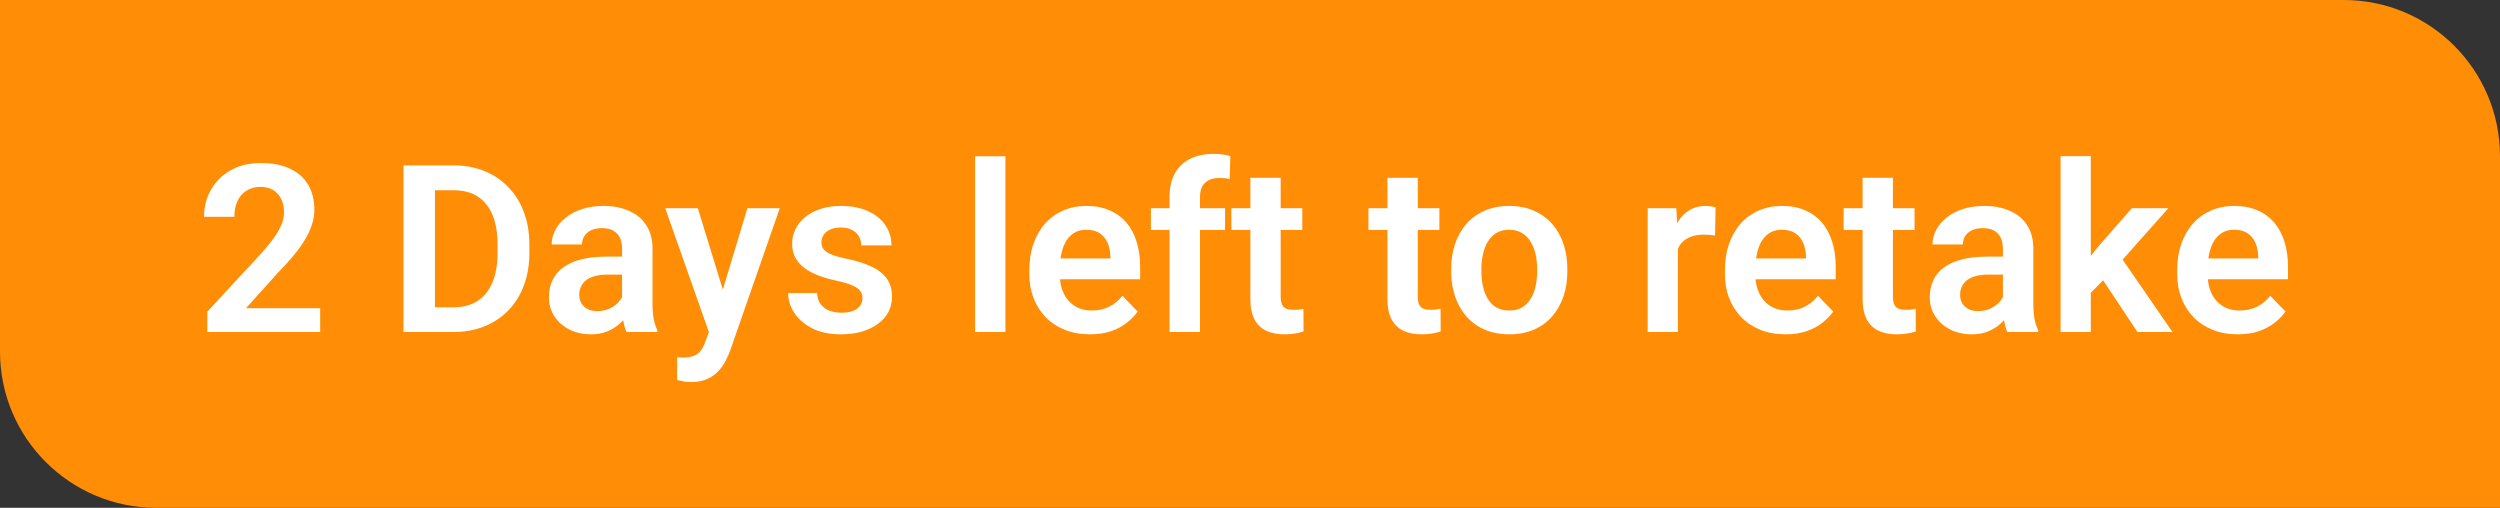 <svg width="128" height="26" viewBox="0 0 128 26" fill="none" xmlns="http://www.w3.org/2000/svg">
<rect x="0" y="0" width="128" height="26" fill="#333333" stroke="none"/>
<path d="M0 0H120C124.418 0 128 3.582 128 8V26H8C3.582 26 0 22.418 0 18V0Z" fill="#FF8D06"/>
<path d="M16.393 15.781V17H10.615V15.957L13.387 12.963C13.676 12.635 13.904 12.35 14.072 12.107C14.24 11.865 14.359 11.646 14.43 11.451C14.504 11.252 14.541 11.062 14.541 10.883C14.541 10.621 14.494 10.393 14.4 10.197C14.307 9.998 14.17 9.844 13.99 9.734C13.815 9.625 13.598 9.57 13.34 9.57C13.055 9.57 12.81 9.637 12.607 9.77C12.408 9.898 12.256 10.078 12.15 10.309C12.049 10.539 11.998 10.803 11.998 11.1H10.445C10.445 10.596 10.562 10.137 10.797 9.723C11.031 9.305 11.367 8.971 11.805 8.721C12.242 8.471 12.762 8.346 13.363 8.346C13.949 8.346 14.445 8.443 14.852 8.639C15.258 8.83 15.566 9.104 15.777 9.459C15.988 9.814 16.094 10.238 16.094 10.73C16.094 11.004 16.049 11.273 15.959 11.539C15.869 11.805 15.742 12.068 15.578 12.33C15.418 12.588 15.227 12.85 15.004 13.115C14.781 13.381 14.533 13.652 14.26 13.93L12.596 15.781H16.393ZM23.207 17H21.367L21.379 15.734H23.207C23.703 15.734 24.119 15.625 24.455 15.406C24.791 15.184 25.045 14.865 25.217 14.451C25.389 14.033 25.475 13.533 25.475 12.951V12.512C25.475 12.062 25.426 11.666 25.328 11.322C25.23 10.979 25.086 10.69 24.895 10.455C24.707 10.221 24.475 10.043 24.197 9.922C23.92 9.801 23.602 9.74 23.242 9.74H21.332V8.469H23.242C23.812 8.469 24.332 8.564 24.801 8.756C25.273 8.947 25.682 9.223 26.025 9.582C26.373 9.938 26.639 10.363 26.822 10.859C27.01 11.355 27.104 11.91 27.104 12.523V12.951C27.104 13.56 27.01 14.115 26.822 14.615C26.639 15.111 26.373 15.537 26.025 15.893C25.682 16.248 25.271 16.521 24.795 16.713C24.318 16.904 23.789 17 23.207 17ZM22.27 8.469V17H20.658V8.469H22.27ZM31.85 15.652V12.729C31.85 12.514 31.812 12.328 31.738 12.172C31.664 12.016 31.551 11.895 31.398 11.809C31.246 11.723 31.053 11.68 30.818 11.68C30.611 11.68 30.43 11.715 30.273 11.785C30.121 11.855 30.004 11.955 29.922 12.084C29.84 12.209 29.799 12.354 29.799 12.518H28.246C28.246 12.256 28.309 12.008 28.434 11.773C28.559 11.535 28.736 11.324 28.967 11.141C29.201 10.953 29.48 10.807 29.805 10.701C30.133 10.596 30.5 10.543 30.906 10.543C31.387 10.543 31.814 10.625 32.19 10.789C32.568 10.949 32.865 11.191 33.08 11.516C33.299 11.84 33.408 12.248 33.408 12.74V15.506C33.408 15.822 33.428 16.094 33.467 16.32C33.51 16.543 33.572 16.736 33.654 16.9V17H32.078C32.004 16.84 31.947 16.637 31.908 16.391C31.869 16.141 31.85 15.895 31.85 15.652ZM32.066 13.139L32.078 14.059H31.1C30.857 14.059 30.645 14.084 30.461 14.135C30.277 14.182 30.127 14.252 30.01 14.346C29.893 14.435 29.805 14.545 29.746 14.674C29.688 14.799 29.658 14.941 29.658 15.102C29.658 15.258 29.693 15.398 29.764 15.523C29.838 15.648 29.943 15.748 30.08 15.822C30.221 15.893 30.385 15.928 30.572 15.928C30.846 15.928 31.084 15.873 31.287 15.764C31.49 15.65 31.648 15.514 31.762 15.354C31.875 15.193 31.936 15.041 31.943 14.896L32.389 15.565C32.334 15.725 32.252 15.895 32.143 16.074C32.033 16.254 31.893 16.422 31.721 16.578C31.549 16.734 31.342 16.863 31.1 16.965C30.857 17.066 30.576 17.117 30.256 17.117C29.846 17.117 29.479 17.035 29.154 16.871C28.83 16.707 28.574 16.482 28.387 16.197C28.199 15.912 28.105 15.588 28.105 15.225C28.105 14.889 28.168 14.592 28.293 14.334C28.418 14.076 28.604 13.859 28.85 13.684C29.096 13.504 29.4 13.369 29.764 13.279C30.131 13.185 30.551 13.139 31.023 13.139H32.066ZM36.566 16.297L38.266 10.66H39.924L37.381 17.961C37.322 18.117 37.246 18.287 37.152 18.471C37.062 18.654 36.941 18.828 36.789 18.992C36.637 19.16 36.445 19.297 36.215 19.402C35.988 19.508 35.713 19.561 35.389 19.561C35.248 19.561 35.123 19.551 35.014 19.531C34.904 19.512 34.789 19.486 34.668 19.455V18.295C34.707 18.299 34.752 18.301 34.803 18.301C34.857 18.305 34.904 18.307 34.943 18.307C35.17 18.307 35.357 18.279 35.506 18.225C35.654 18.174 35.773 18.09 35.863 17.973C35.957 17.859 36.035 17.711 36.098 17.527L36.566 16.297ZM35.728 10.66L37.164 15.33L37.416 16.965L36.35 17.158L34.059 10.66H35.728ZM44.16 15.266C44.16 15.133 44.125 15.014 44.055 14.908C43.984 14.803 43.852 14.707 43.656 14.621C43.465 14.531 43.184 14.447 42.812 14.369C42.484 14.299 42.182 14.211 41.904 14.105C41.627 14 41.389 13.873 41.19 13.725C40.99 13.572 40.834 13.395 40.721 13.191C40.611 12.984 40.557 12.746 40.557 12.477C40.557 12.215 40.613 11.969 40.727 11.738C40.84 11.504 41.004 11.299 41.219 11.123C41.434 10.943 41.695 10.803 42.004 10.701C42.312 10.596 42.66 10.543 43.047 10.543C43.586 10.543 44.049 10.631 44.435 10.807C44.826 10.982 45.125 11.225 45.332 11.533C45.539 11.838 45.643 12.182 45.643 12.565H44.096C44.096 12.396 44.057 12.244 43.978 12.107C43.904 11.971 43.789 11.861 43.633 11.779C43.477 11.693 43.279 11.65 43.041 11.65C42.826 11.65 42.645 11.685 42.496 11.756C42.352 11.826 42.242 11.918 42.168 12.031C42.094 12.145 42.057 12.27 42.057 12.406C42.057 12.508 42.076 12.6 42.115 12.682C42.158 12.76 42.227 12.832 42.32 12.898C42.414 12.965 42.541 13.025 42.701 13.08C42.865 13.135 43.066 13.188 43.305 13.238C43.777 13.332 44.19 13.457 44.541 13.613C44.897 13.766 45.174 13.969 45.373 14.223C45.572 14.477 45.672 14.801 45.672 15.195C45.672 15.477 45.611 15.734 45.49 15.969C45.369 16.199 45.193 16.4 44.963 16.572C44.732 16.744 44.457 16.879 44.137 16.977C43.816 17.07 43.455 17.117 43.053 17.117C42.471 17.117 41.978 17.014 41.576 16.807C41.174 16.596 40.869 16.33 40.662 16.01C40.455 15.685 40.352 15.35 40.352 15.002H41.834C41.846 15.248 41.912 15.445 42.033 15.594C42.154 15.742 42.307 15.85 42.49 15.916C42.678 15.979 42.875 16.01 43.082 16.01C43.316 16.01 43.514 15.979 43.674 15.916C43.834 15.85 43.955 15.762 44.037 15.652C44.119 15.539 44.16 15.41 44.16 15.266ZM51.478 8V17H49.926V8H51.478ZM55.803 17.117C55.322 17.117 54.891 17.039 54.508 16.883C54.125 16.727 53.799 16.51 53.529 16.232C53.264 15.951 53.059 15.625 52.914 15.254C52.773 14.879 52.703 14.477 52.703 14.047V13.812C52.703 13.324 52.773 12.881 52.914 12.482C53.055 12.08 53.254 11.734 53.512 11.445C53.77 11.156 54.078 10.934 54.438 10.777C54.797 10.621 55.193 10.543 55.627 10.543C56.076 10.543 56.473 10.619 56.816 10.771C57.16 10.92 57.447 11.131 57.678 11.404C57.908 11.678 58.082 12.006 58.199 12.389C58.316 12.768 58.375 13.188 58.375 13.648V14.299H53.406V13.232H56.852V13.115C56.844 12.869 56.797 12.645 56.711 12.441C56.625 12.234 56.492 12.07 56.312 11.949C56.133 11.824 55.9 11.762 55.615 11.762C55.385 11.762 55.184 11.812 55.012 11.914C54.844 12.012 54.703 12.152 54.59 12.336C54.48 12.516 54.398 12.73 54.344 12.98C54.289 13.23 54.262 13.508 54.262 13.812V14.047C54.262 14.312 54.297 14.559 54.367 14.785C54.441 15.012 54.549 15.209 54.69 15.377C54.834 15.541 55.006 15.67 55.205 15.764C55.408 15.854 55.639 15.898 55.897 15.898C56.221 15.898 56.514 15.836 56.775 15.711C57.041 15.582 57.272 15.393 57.467 15.143L58.246 15.951C58.113 16.146 57.934 16.334 57.707 16.514C57.484 16.693 57.215 16.84 56.898 16.953C56.582 17.062 56.217 17.117 55.803 17.117ZM61.44 17H59.881V10.074C59.881 9.598 59.973 9.197 60.156 8.873C60.34 8.545 60.602 8.297 60.941 8.129C61.281 7.961 61.682 7.877 62.143 7.877C62.295 7.877 62.44 7.887 62.576 7.906C62.717 7.926 62.855 7.953 62.992 7.988L62.963 9.166C62.889 9.146 62.807 9.133 62.717 9.125C62.631 9.117 62.535 9.113 62.43 9.113C62.219 9.113 62.039 9.15 61.891 9.225C61.742 9.299 61.629 9.408 61.551 9.553C61.477 9.693 61.44 9.867 61.44 10.074V17ZM62.723 10.66V11.773H58.926V10.66H62.723ZM66.678 10.66V11.773H63.045V10.66H66.678ZM64.018 9.102H65.57V15.172C65.57 15.359 65.596 15.504 65.647 15.605C65.697 15.707 65.773 15.775 65.875 15.81C65.977 15.846 66.098 15.863 66.238 15.863C66.34 15.863 66.434 15.857 66.519 15.846C66.606 15.834 66.678 15.822 66.736 15.81L66.742 16.971C66.613 17.014 66.467 17.049 66.303 17.076C66.143 17.104 65.961 17.117 65.758 17.117C65.41 17.117 65.106 17.059 64.844 16.941C64.582 16.82 64.379 16.627 64.234 16.361C64.09 16.092 64.018 15.736 64.018 15.295V9.102ZM73.697 10.66V11.773H70.064V10.66H73.697ZM71.037 9.102H72.59V15.172C72.59 15.359 72.615 15.504 72.666 15.605C72.717 15.707 72.793 15.775 72.894 15.81C72.996 15.846 73.117 15.863 73.258 15.863C73.359 15.863 73.453 15.857 73.539 15.846C73.625 15.834 73.697 15.822 73.756 15.81L73.762 16.971C73.633 17.014 73.486 17.049 73.322 17.076C73.162 17.104 72.981 17.117 72.777 17.117C72.43 17.117 72.125 17.059 71.863 16.941C71.602 16.82 71.398 16.627 71.254 16.361C71.109 16.092 71.037 15.736 71.037 15.295V9.102ZM74.301 13.895V13.771C74.301 13.307 74.367 12.879 74.5 12.488C74.633 12.094 74.826 11.752 75.08 11.463C75.334 11.174 75.644 10.949 76.012 10.789C76.379 10.625 76.797 10.543 77.266 10.543C77.742 10.543 78.164 10.625 78.531 10.789C78.902 10.949 79.215 11.174 79.469 11.463C79.723 11.752 79.916 12.094 80.049 12.488C80.182 12.879 80.248 13.307 80.248 13.771V13.895C80.248 14.355 80.182 14.783 80.049 15.178C79.916 15.568 79.723 15.91 79.469 16.203C79.215 16.492 78.904 16.717 78.537 16.877C78.17 17.037 77.75 17.117 77.277 17.117C76.809 17.117 76.389 17.037 76.018 16.877C75.647 16.717 75.334 16.492 75.08 16.203C74.826 15.91 74.633 15.568 74.5 15.178C74.367 14.783 74.301 14.355 74.301 13.895ZM75.848 13.771V13.895C75.848 14.172 75.875 14.432 75.93 14.674C75.984 14.916 76.068 15.129 76.182 15.312C76.295 15.496 76.441 15.641 76.621 15.746C76.805 15.848 77.023 15.898 77.277 15.898C77.527 15.898 77.742 15.848 77.922 15.746C78.102 15.641 78.248 15.496 78.361 15.312C78.478 15.129 78.564 14.916 78.619 14.674C78.674 14.432 78.701 14.172 78.701 13.895V13.771C78.701 13.498 78.674 13.242 78.619 13.004C78.564 12.762 78.478 12.549 78.361 12.365C78.248 12.178 78.1 12.031 77.916 11.926C77.736 11.816 77.519 11.762 77.266 11.762C77.016 11.762 76.801 11.816 76.621 11.926C76.441 12.031 76.295 12.178 76.182 12.365C76.068 12.549 75.984 12.762 75.93 13.004C75.875 13.242 75.848 13.498 75.848 13.771ZM85.908 11.955V17H84.361V10.66H85.826L85.908 11.955ZM87.836 10.619L87.812 12.06C87.727 12.045 87.629 12.033 87.519 12.025C87.414 12.018 87.314 12.014 87.221 12.014C86.982 12.014 86.773 12.047 86.594 12.113C86.414 12.176 86.264 12.268 86.143 12.389C86.025 12.51 85.936 12.658 85.873 12.834C85.811 13.006 85.775 13.201 85.768 13.42L85.434 13.379C85.434 12.977 85.475 12.604 85.557 12.26C85.639 11.916 85.758 11.615 85.914 11.357C86.07 11.1 86.266 10.9 86.5 10.76C86.738 10.615 87.012 10.543 87.32 10.543C87.406 10.543 87.498 10.551 87.596 10.566C87.697 10.578 87.777 10.596 87.836 10.619ZM91.416 17.117C90.936 17.117 90.504 17.039 90.121 16.883C89.738 16.727 89.412 16.51 89.143 16.232C88.877 15.951 88.672 15.625 88.527 15.254C88.387 14.879 88.316 14.477 88.316 14.047V13.812C88.316 13.324 88.387 12.881 88.527 12.482C88.668 12.08 88.867 11.734 89.125 11.445C89.383 11.156 89.691 10.934 90.051 10.777C90.41 10.621 90.807 10.543 91.24 10.543C91.689 10.543 92.086 10.619 92.43 10.771C92.773 10.92 93.061 11.131 93.291 11.404C93.522 11.678 93.695 12.006 93.812 12.389C93.93 12.768 93.988 13.188 93.988 13.648V14.299H89.019V13.232H92.465V13.115C92.457 12.869 92.41 12.645 92.324 12.441C92.238 12.234 92.106 12.07 91.926 11.949C91.746 11.824 91.514 11.762 91.228 11.762C90.998 11.762 90.797 11.812 90.625 11.914C90.457 12.012 90.316 12.152 90.203 12.336C90.094 12.516 90.012 12.73 89.957 12.98C89.902 13.23 89.875 13.508 89.875 13.812V14.047C89.875 14.312 89.91 14.559 89.981 14.785C90.055 15.012 90.162 15.209 90.303 15.377C90.447 15.541 90.619 15.67 90.818 15.764C91.022 15.854 91.252 15.898 91.51 15.898C91.834 15.898 92.127 15.836 92.389 15.711C92.654 15.582 92.885 15.393 93.08 15.143L93.859 15.951C93.727 16.146 93.547 16.334 93.32 16.514C93.098 16.693 92.828 16.84 92.512 16.953C92.195 17.062 91.83 17.117 91.416 17.117ZM98.025 10.66V11.773H94.393V10.66H98.025ZM95.365 9.102H96.918V15.172C96.918 15.359 96.943 15.504 96.994 15.605C97.045 15.707 97.121 15.775 97.223 15.81C97.324 15.846 97.445 15.863 97.586 15.863C97.688 15.863 97.781 15.857 97.867 15.846C97.953 15.834 98.025 15.822 98.084 15.81L98.09 16.971C97.961 17.014 97.814 17.049 97.65 17.076C97.49 17.104 97.309 17.117 97.106 17.117C96.758 17.117 96.453 17.059 96.191 16.941C95.93 16.82 95.727 16.627 95.582 16.361C95.438 16.092 95.365 15.736 95.365 15.295V9.102ZM102.549 15.652V12.729C102.549 12.514 102.512 12.328 102.438 12.172C102.363 12.016 102.25 11.895 102.098 11.809C101.945 11.723 101.752 11.68 101.518 11.68C101.311 11.68 101.129 11.715 100.973 11.785C100.82 11.855 100.703 11.955 100.621 12.084C100.539 12.209 100.498 12.354 100.498 12.518H98.945C98.945 12.256 99.008 12.008 99.133 11.773C99.258 11.535 99.436 11.324 99.666 11.141C99.9 10.953 100.18 10.807 100.504 10.701C100.832 10.596 101.199 10.543 101.605 10.543C102.086 10.543 102.514 10.625 102.889 10.789C103.268 10.949 103.564 11.191 103.779 11.516C103.998 11.84 104.107 12.248 104.107 12.74V15.506C104.107 15.822 104.127 16.094 104.166 16.32C104.209 16.543 104.271 16.736 104.354 16.9V17H102.777C102.703 16.84 102.646 16.637 102.607 16.391C102.568 16.141 102.549 15.895 102.549 15.652ZM102.766 13.139L102.777 14.059H101.799C101.557 14.059 101.344 14.084 101.16 14.135C100.977 14.182 100.826 14.252 100.709 14.346C100.592 14.435 100.504 14.545 100.445 14.674C100.387 14.799 100.357 14.941 100.357 15.102C100.357 15.258 100.393 15.398 100.463 15.523C100.537 15.648 100.643 15.748 100.779 15.822C100.92 15.893 101.084 15.928 101.271 15.928C101.545 15.928 101.783 15.873 101.986 15.764C102.189 15.65 102.348 15.514 102.461 15.354C102.574 15.193 102.635 15.041 102.643 14.896L103.088 15.565C103.033 15.725 102.951 15.895 102.842 16.074C102.732 16.254 102.592 16.422 102.42 16.578C102.248 16.734 102.041 16.863 101.799 16.965C101.557 17.066 101.275 17.117 100.955 17.117C100.545 17.117 100.178 17.035 99.853 16.871C99.529 16.707 99.273 16.482 99.086 16.197C98.898 15.912 98.805 15.588 98.805 15.225C98.805 14.889 98.867 14.592 98.992 14.334C99.117 14.076 99.303 13.859 99.549 13.684C99.795 13.504 100.1 13.369 100.463 13.279C100.83 13.185 101.25 13.139 101.723 13.139H102.766ZM107.049 7.994V17H105.502V7.994H107.049ZM111.021 10.66L108.262 13.76L106.768 15.277L106.275 14.076L107.43 12.623L109.152 10.66H111.021ZM109.439 17L107.477 14.047L108.508 13.045L111.232 17H109.439ZM114.572 17.117C114.092 17.117 113.66 17.039 113.277 16.883C112.895 16.727 112.568 16.51 112.299 16.232C112.033 15.951 111.828 15.625 111.684 15.254C111.543 14.879 111.473 14.477 111.473 14.047V13.812C111.473 13.324 111.543 12.881 111.684 12.482C111.824 12.08 112.023 11.734 112.281 11.445C112.539 11.156 112.848 10.934 113.207 10.777C113.566 10.621 113.963 10.543 114.396 10.543C114.846 10.543 115.242 10.619 115.586 10.771C115.93 10.92 116.217 11.131 116.447 11.404C116.678 11.678 116.852 12.006 116.969 12.389C117.086 12.768 117.145 13.188 117.145 13.648V14.299H112.176V13.232H115.621V13.115C115.613 12.869 115.566 12.645 115.48 12.441C115.395 12.234 115.262 12.07 115.082 11.949C114.902 11.824 114.67 11.762 114.385 11.762C114.154 11.762 113.953 11.812 113.781 11.914C113.613 12.012 113.473 12.152 113.359 12.336C113.25 12.516 113.168 12.73 113.113 12.98C113.059 13.23 113.031 13.508 113.031 13.812V14.047C113.031 14.312 113.066 14.559 113.137 14.785C113.211 15.012 113.318 15.209 113.459 15.377C113.604 15.541 113.775 15.67 113.975 15.764C114.178 15.854 114.408 15.898 114.666 15.898C114.99 15.898 115.283 15.836 115.545 15.711C115.811 15.582 116.041 15.393 116.236 15.143L117.016 15.951C116.883 16.146 116.703 16.334 116.477 16.514C116.254 16.693 115.984 16.84 115.668 16.953C115.352 17.062 114.986 17.117 114.572 17.117Z" fill="white"/>
</svg>
